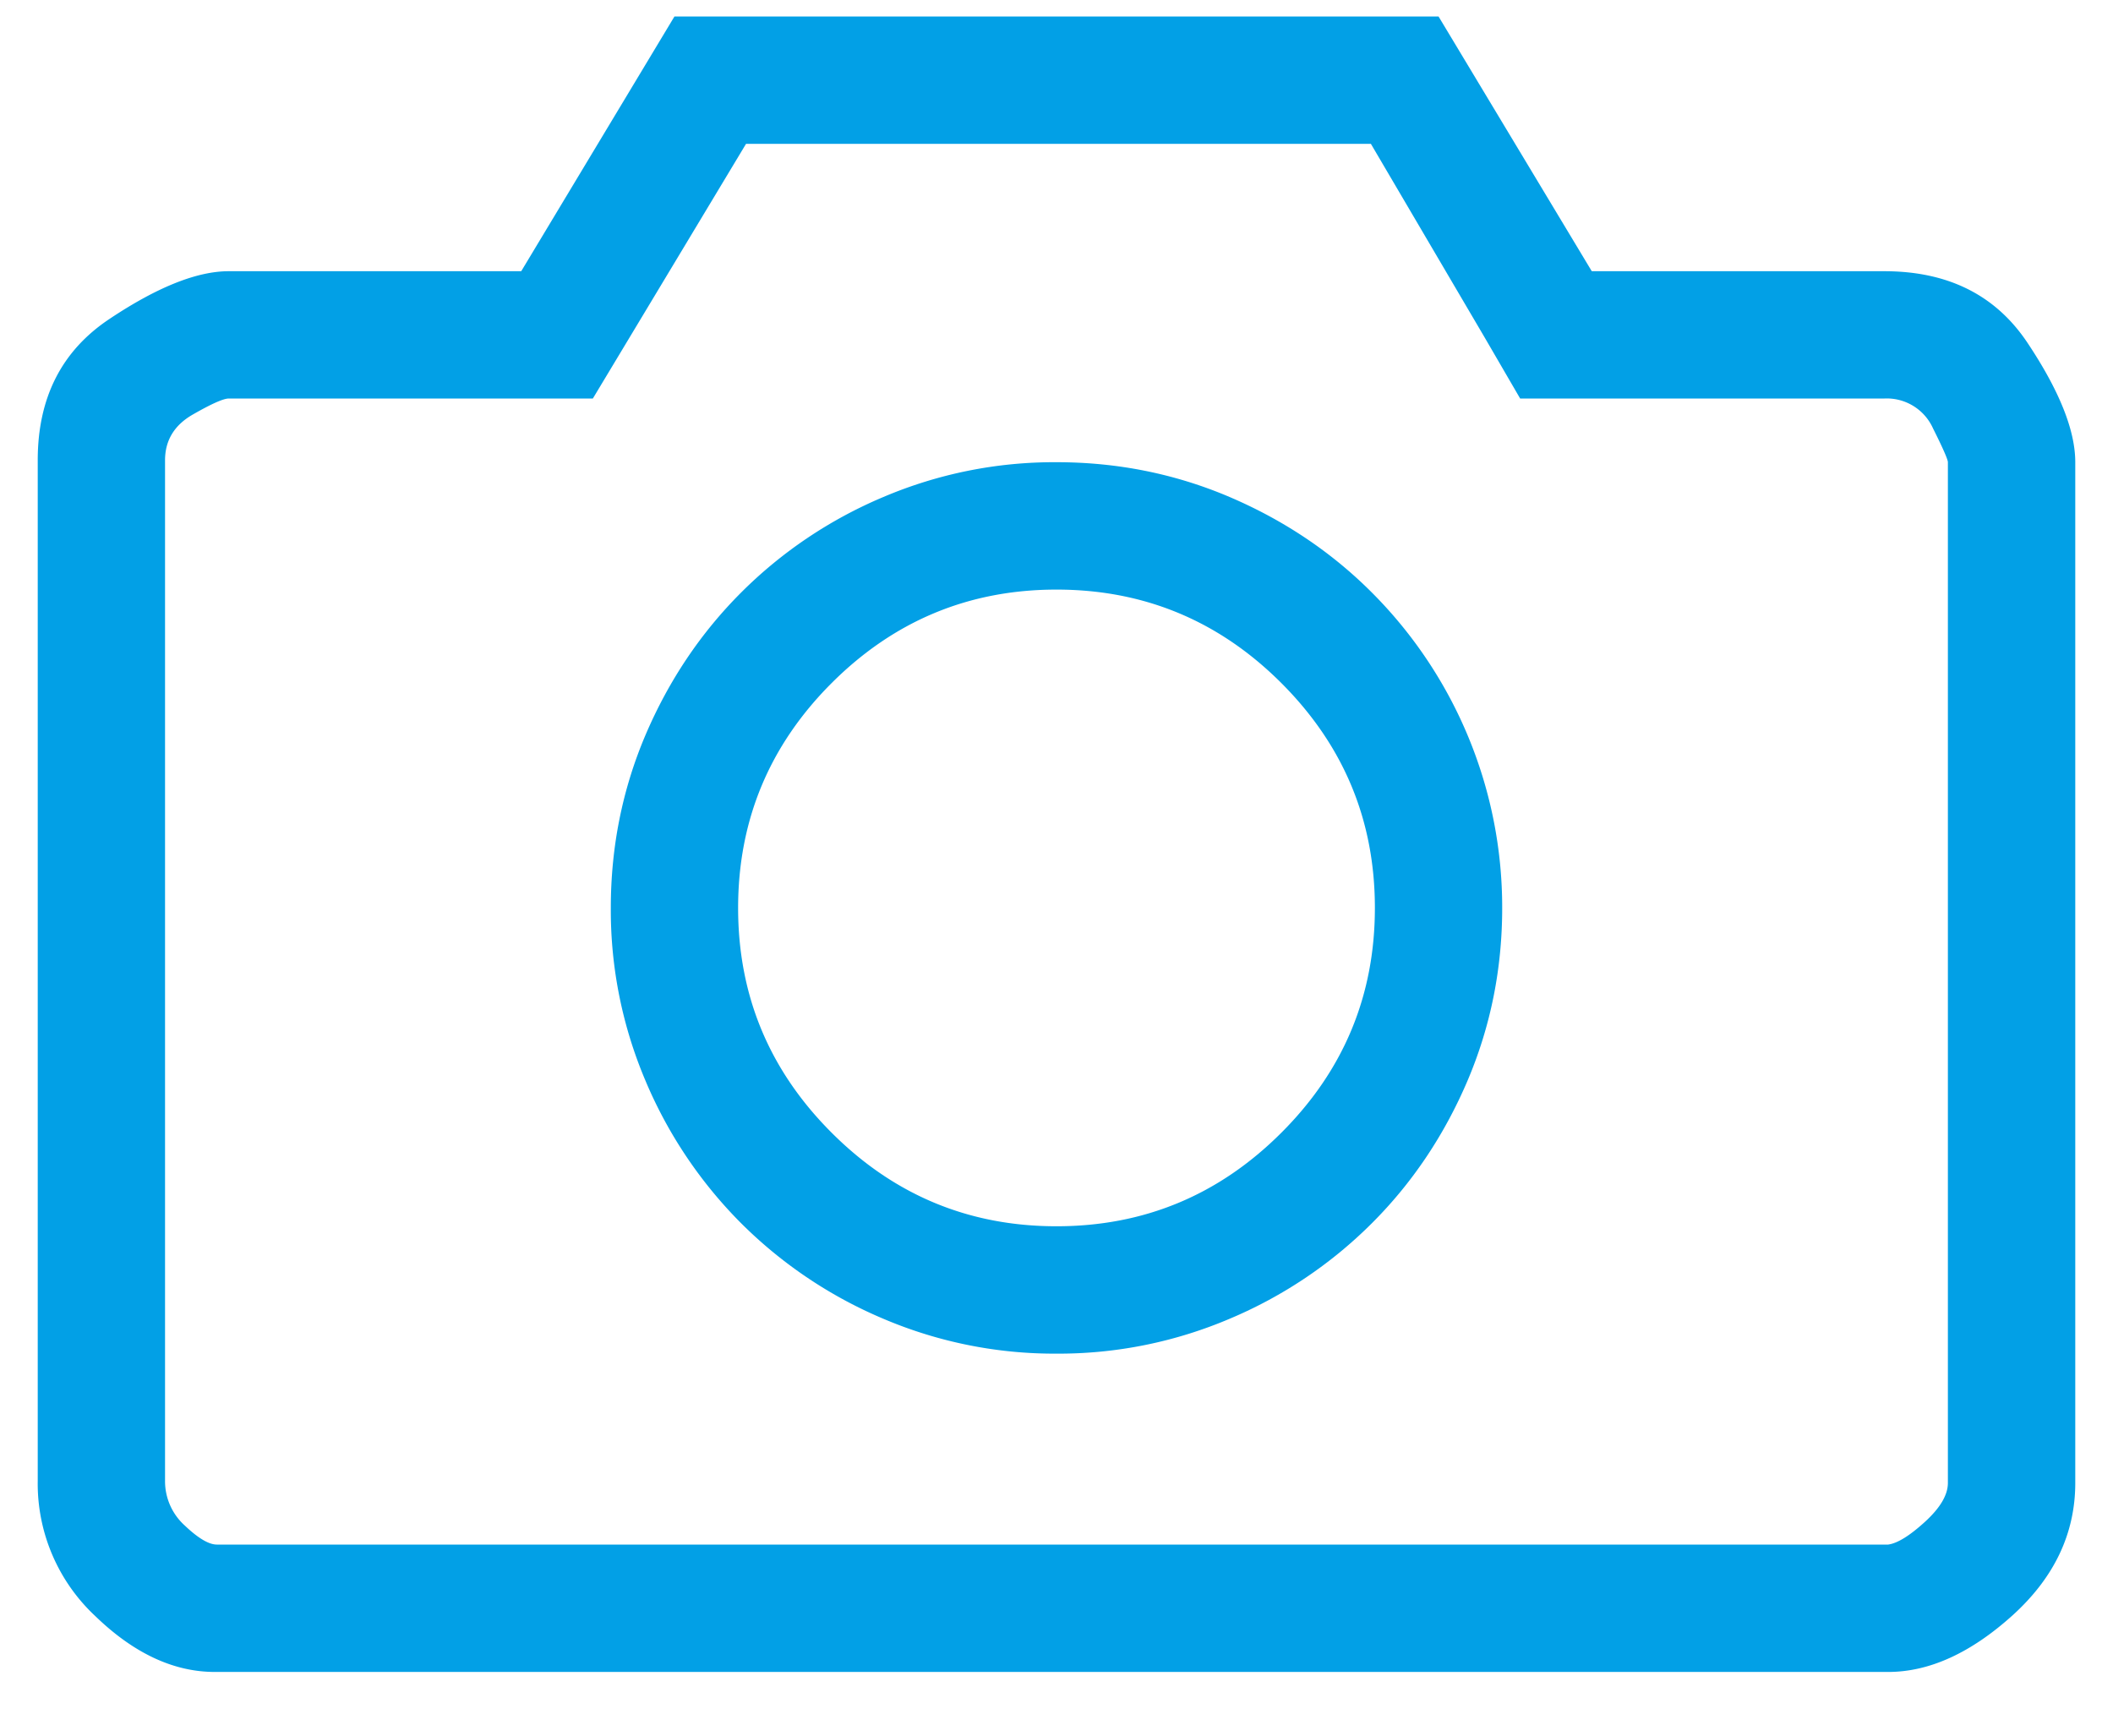 <svg xmlns="http://www.w3.org/2000/svg" viewBox="0 0 28 23">
    <g fill="#02A0E6">
        <path d="M19.063.219l2.03 3.375h3.876c.844 0 1.476.316 1.898.949.422.633.633 1.16.633 1.582v13.526c0 .668-.277 1.253-.83 1.754-.554.5-1.104.751-1.649.751H2.847c-.545 0-1.073-.246-1.582-.738A2.401 2.401 0 0 1 .5 19.625V6.099c0-.827.316-1.45.95-1.872.632-.422 1.16-.633 1.581-.633h3.876L8.937.219h10.126zm-.897 1.687h-8.28l-2.03 3.375H3.031c-.07 0-.228.07-.474.211-.246.14-.37.343-.37.607v13.526a.79.79 0 0 0 .264.593c.176.167.317.25.422.25h22.148c.124-.017.286-.118.488-.302.202-.185.303-.356.303-.515V6.125c0-.035-.065-.185-.197-.448a.671.671 0 0 0-.646-.396h-4.825l-.475-.817-1.503-2.558z"/>
        <path d="M14 6.125c.809 0 1.573.154 2.294.461.72.308 1.35.73 1.885 1.266a5.901 5.901 0 0 1 1.727 4.179c0 .809-.154 1.573-.461 2.294-.308.72-.73 1.35-1.266 1.885-.54.54-1.181.97-1.885 1.266a5.783 5.783 0 0 1-2.294.462 5.783 5.783 0 0 1-2.294-.462 5.928 5.928 0 0 1-1.885-1.266 5.928 5.928 0 0 1-1.266-1.885 5.784 5.784 0 0 1-.461-2.294c0-.808.154-1.573.461-2.294.308-.72.73-1.349 1.266-1.885.54-.54 1.181-.97 1.885-1.266A5.784 5.784 0 0 1 14 6.125zm0 1.688c-1.16 0-2.153.413-2.98 1.239-.826.826-1.239 1.82-1.239 2.98s.413 2.153 1.24 2.979c.826.826 1.819 1.239 2.979 1.239 1.16 0 2.153-.413 2.98-1.24.826-.825 1.239-1.819 1.239-2.979 0-1.16-.413-2.153-1.24-2.98-.826-.825-1.819-1.238-2.979-1.238z"/>
    </g>
</svg>
